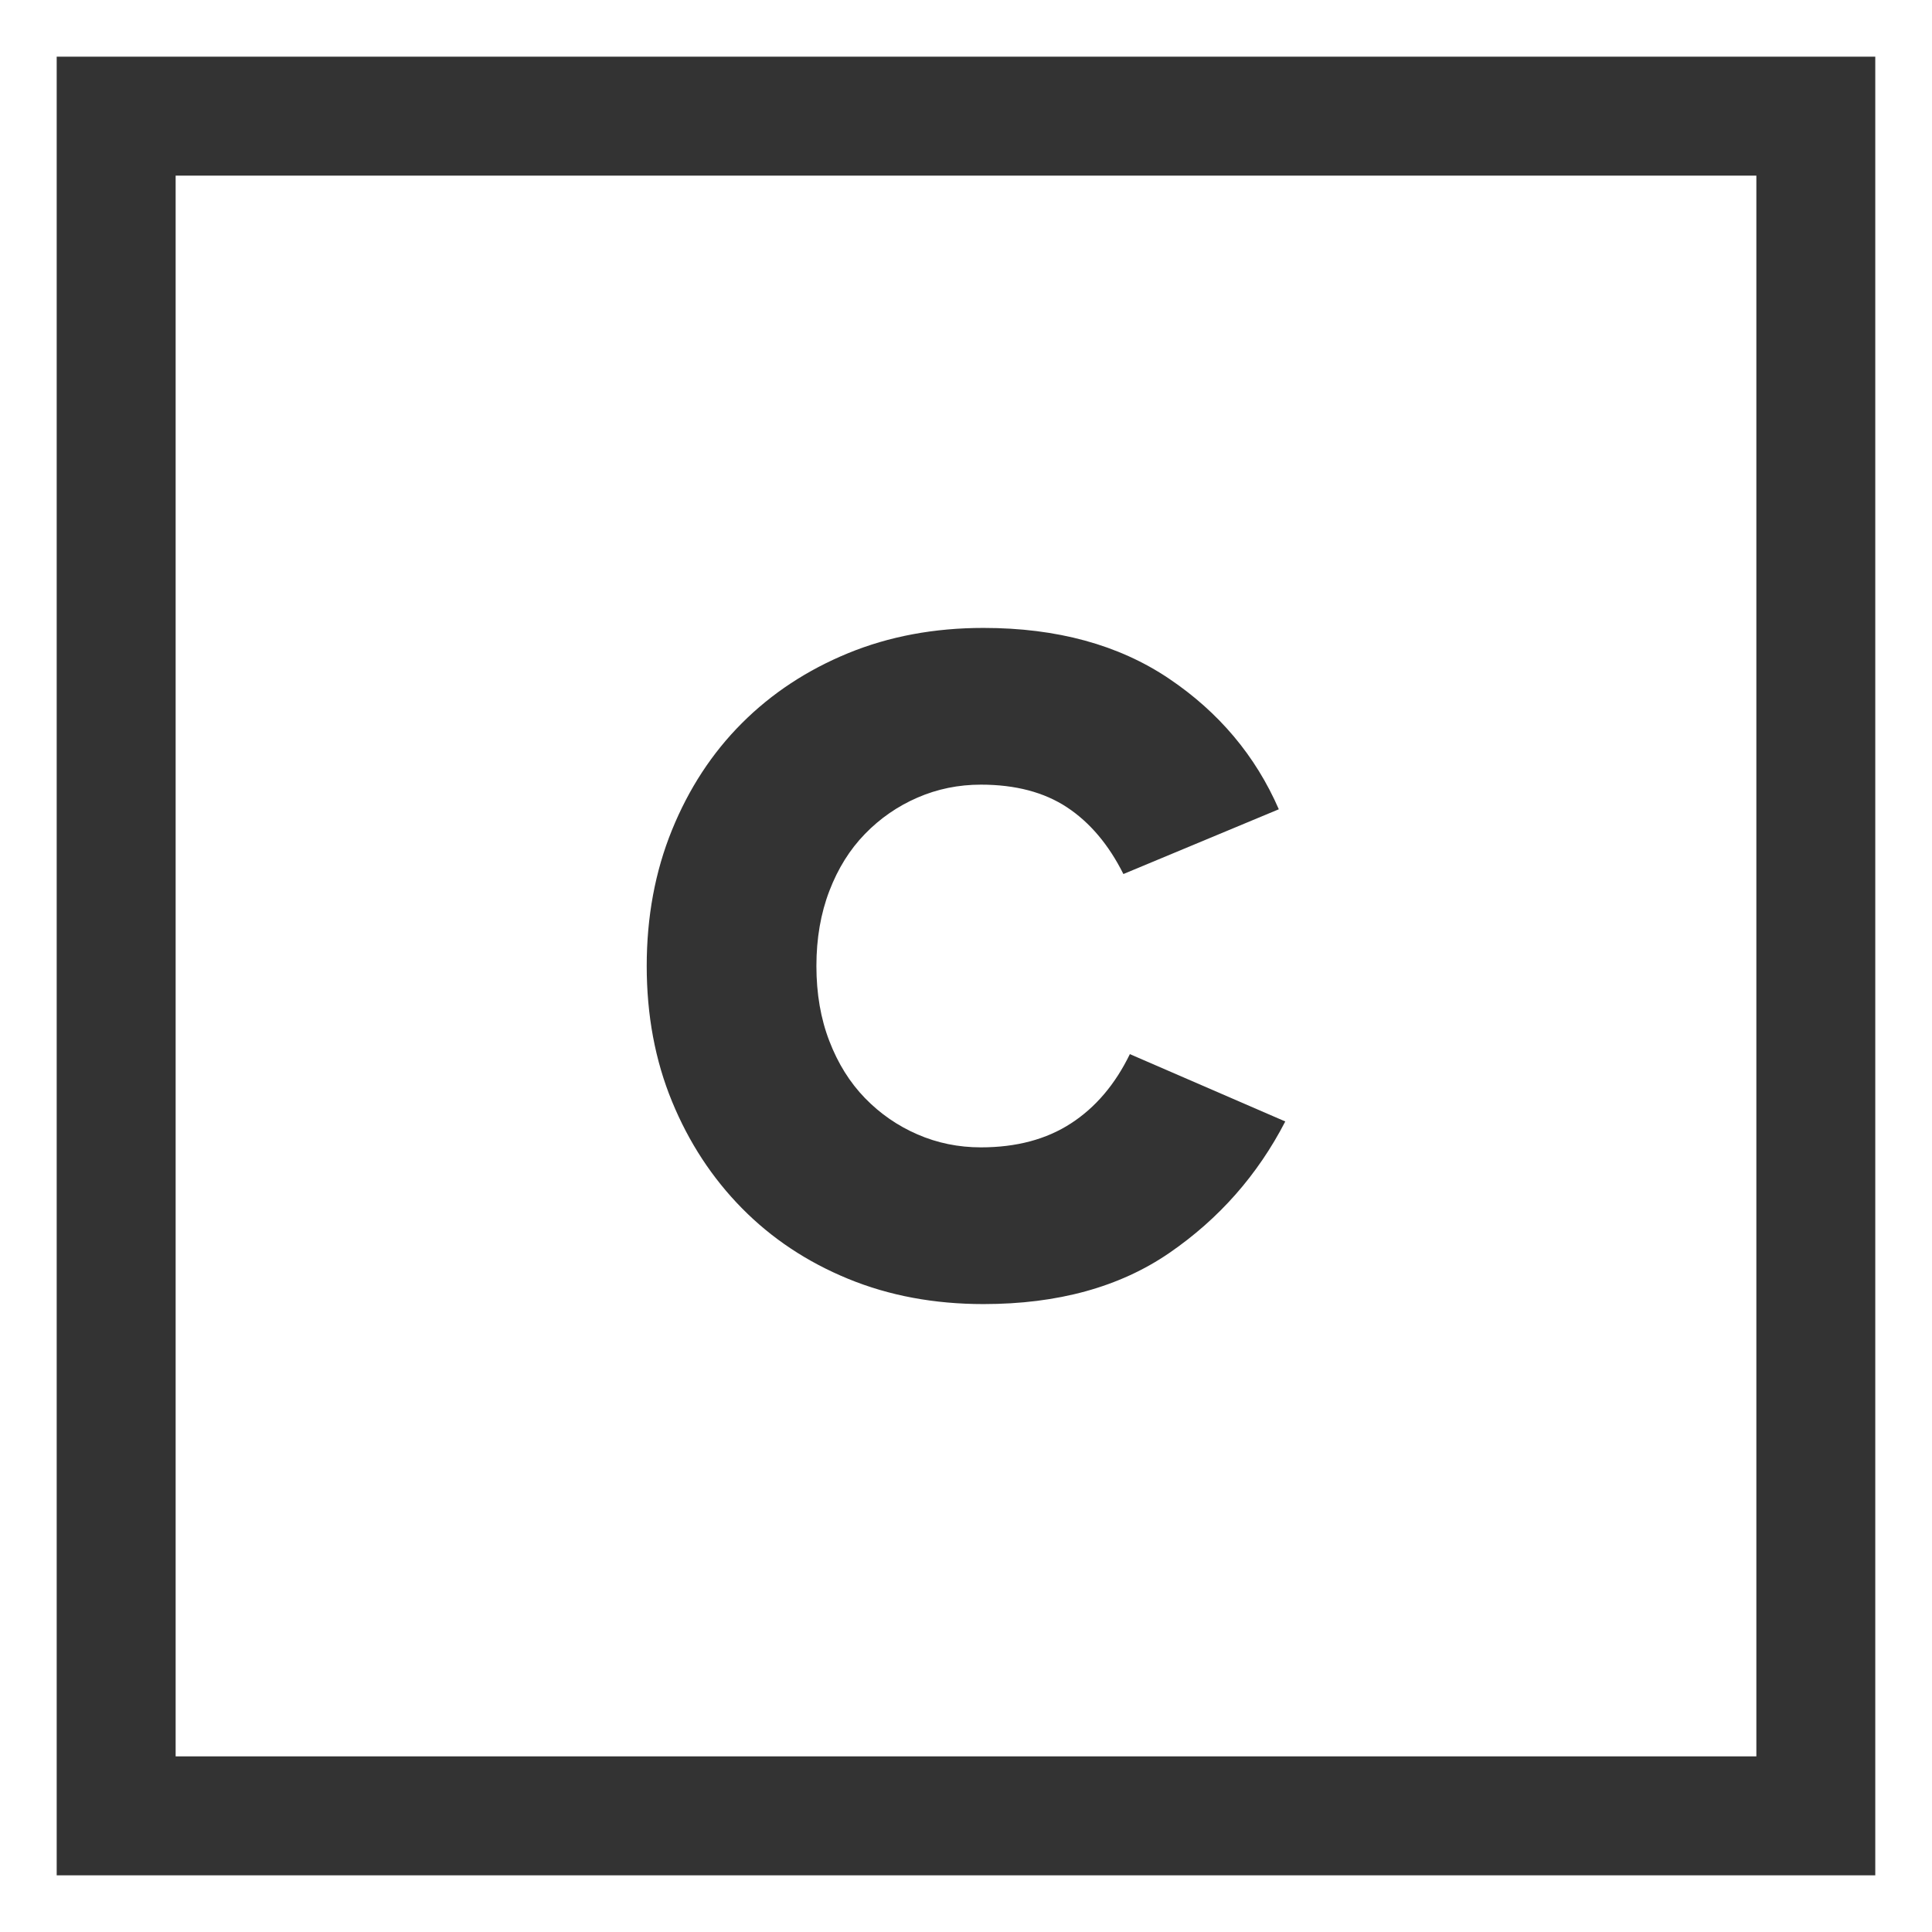 <?xml version="1.0" encoding="utf-8"?>
<!-- Generator: Adobe Illustrator 23.0.1, SVG Export Plug-In . SVG Version: 6.00 Build 0)  -->
<svg version="1.1" id="Layer_1" xmlns="http://www.w3.org/2000/svg" xmlns:xlink="http://www.w3.org/1999/xlink" x="0px" y="0px"
	 viewBox="0 0 517 517" style="enable-background:new 0 0 517 517;" xml:space="preserve">
<rect x="0" y="0" width="517" height="517" fill="#333333" stroke="none"/>
<style type="text/css">
	.st0{fill:#FFFFFF;}
</style>
<path class="st0" d="M47,47v423h423V47H47z M312.92,335.28c-13.29,9.13-29.87,13.69-49.74,13.69c-13.17,0-25.25-2.25-36.22-6.76
	c-10.98-4.51-20.45-10.8-28.42-18.89c-7.97-8.09-14.21-17.62-18.72-28.6c-4.51-10.97-6.76-23.05-6.76-36.22
	c0-13.17,2.25-25.3,6.76-36.39c4.51-11.09,10.74-20.62,18.72-28.6c7.97-7.97,17.44-14.21,28.42-18.72
	c10.97-4.5,23.05-6.76,36.22-6.76c19.64,0,36.16,4.51,49.57,13.52c13.4,9.01,23.22,20.68,29.46,35.01l-41.59,17.33
	c-3.93-7.85-8.96-13.8-15.08-17.85c-6.12-4.04-13.81-6.07-23.05-6.07c-6.01,0-11.67,1.16-16.98,3.47c-5.32,2.31-10,5.55-14.04,9.71
	c-4.05,4.16-7.23,9.24-9.53,15.25c-2.31,6.01-3.47,12.71-3.47,20.1c0,7.4,1.15,14.1,3.47,20.1c2.31,6.01,5.49,11.09,9.53,15.25
	c4.04,4.16,8.72,7.4,14.04,9.71c5.31,2.31,10.97,3.47,16.98,3.47c9.47,0,17.5-2.13,24.09-6.41c6.59-4.27,11.84-10.45,15.77-18.54
	l41.59,18.02C336.54,314.42,326.2,326.15,312.92,335.28z"/>
<g>
	<path class="st0" d="M517,517H0V0h517V517z M15.17,501.83h486.65V15.17H15.17V501.83z"/>
</g>
</svg>
